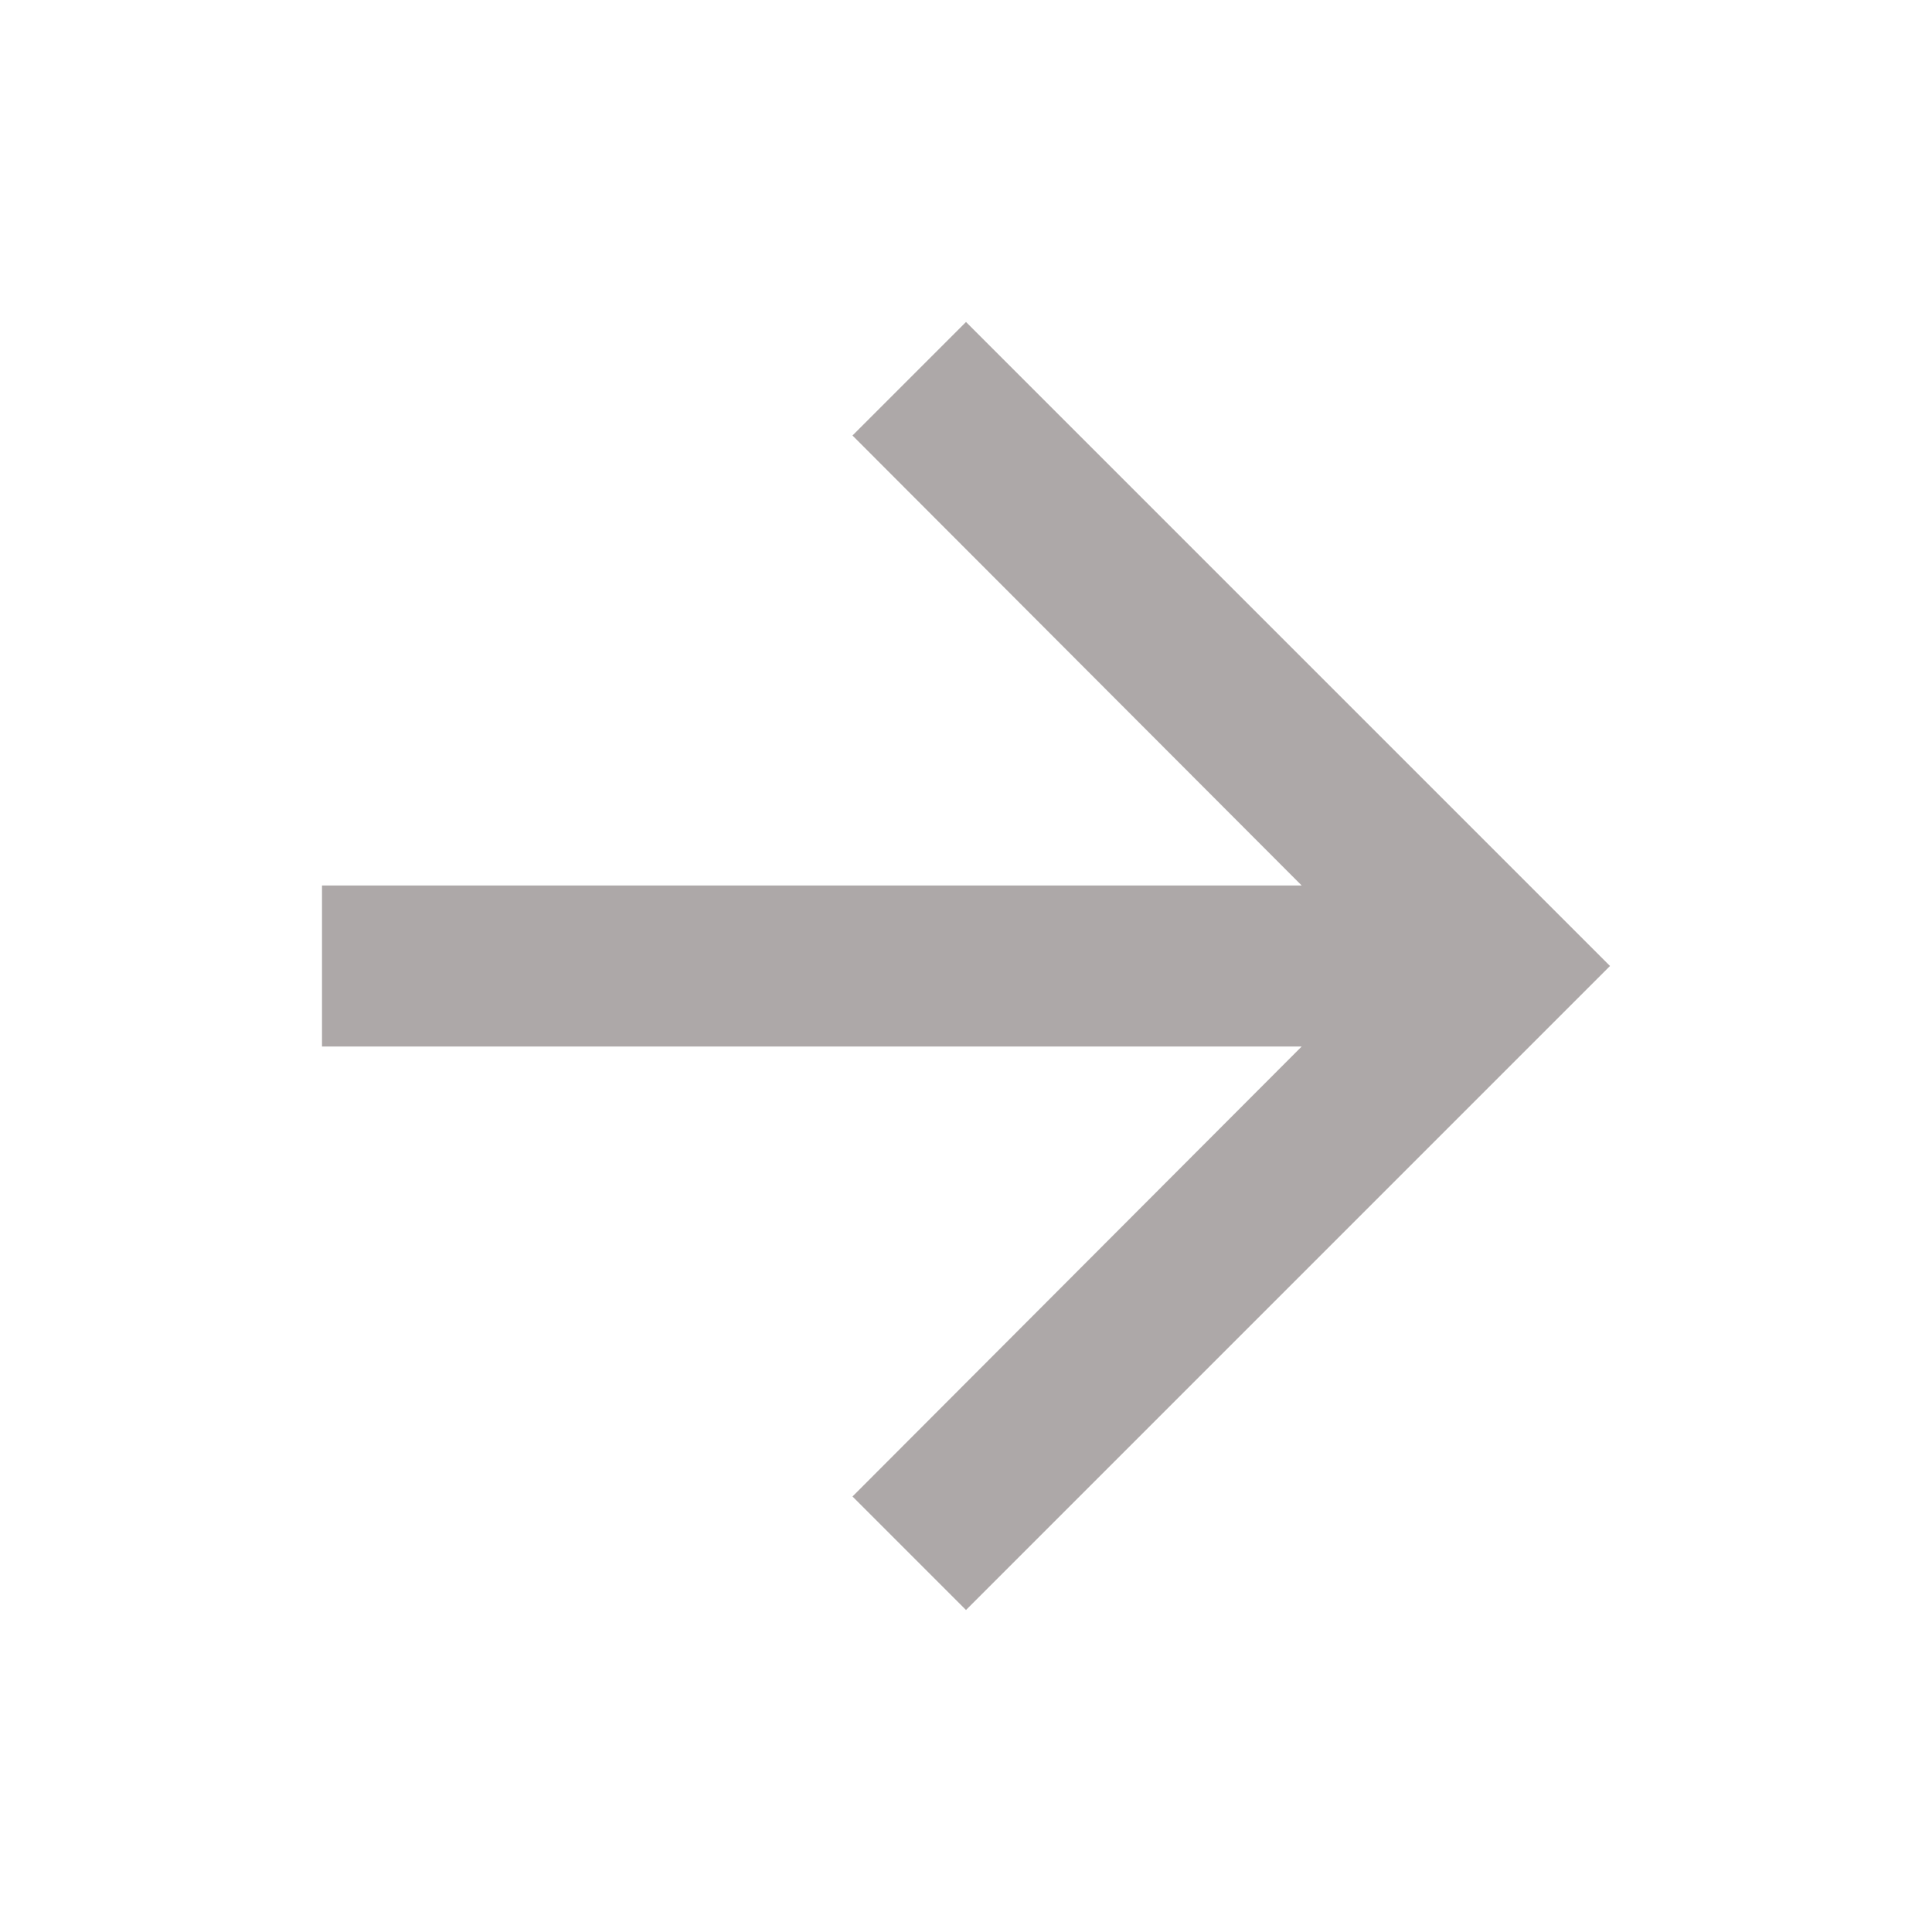<svg width="24" height="24" viewBox="0 0 24 24" fill="none" xmlns="http://www.w3.org/2000/svg">
<g clip-path="url(#clip0_10_111)">
<path d="M12 4L10.59 5.41L16.17 11H4V13H16.17L10.59 18.59L12 20L20 12L12 4Z" fill="#ADA8A8"/>
</g>
<defs>
<clipPath id="clip0_10_111">
<rect width="24" height="24" fill="white"/>
</clipPath>
</defs>
</svg>
